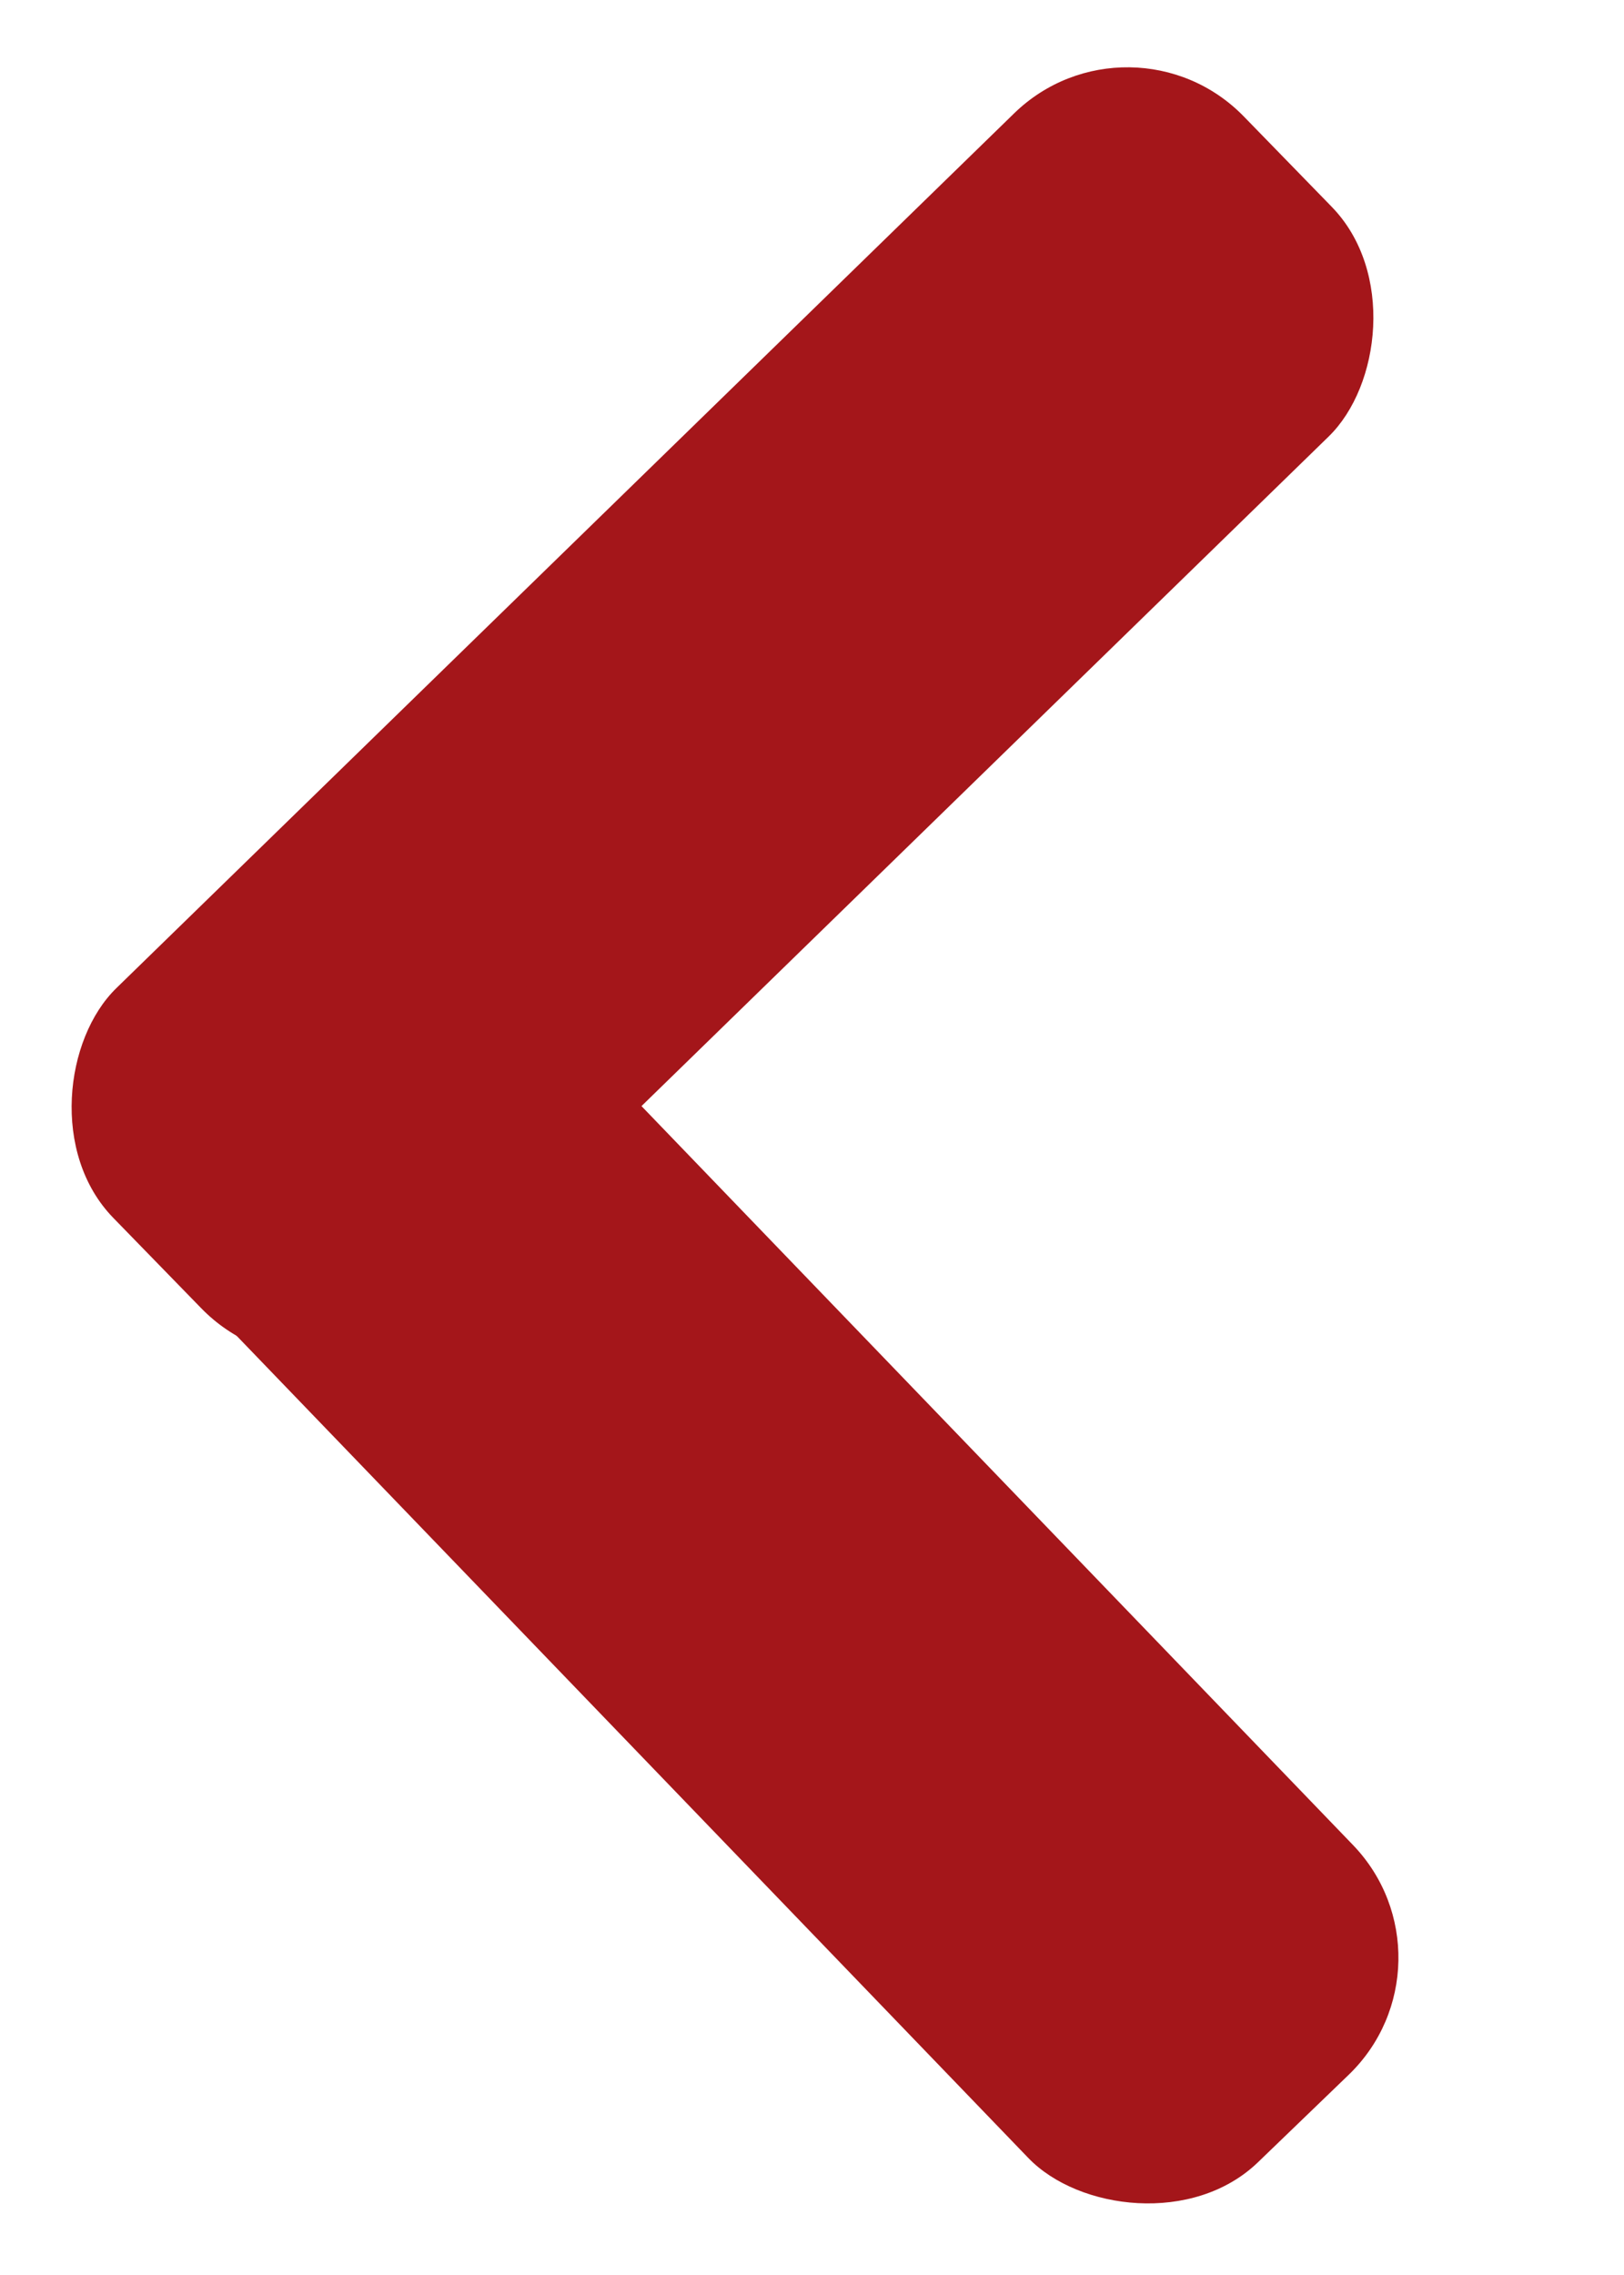 <svg width="10" height="14" viewBox="0 0 10 14" fill="none" xmlns="http://www.w3.org/2000/svg">
<rect x="6.961" width="2.776" height="9.716" rx="1" transform="rotate(45.761 6.961 0)" fill="#A4161A"/>
<rect x="9.025" y="12.074" width="2.776" height="9.716" rx="1" transform="rotate(136.065 9.025 12.074)" fill="#A4161A"/>
</svg>
